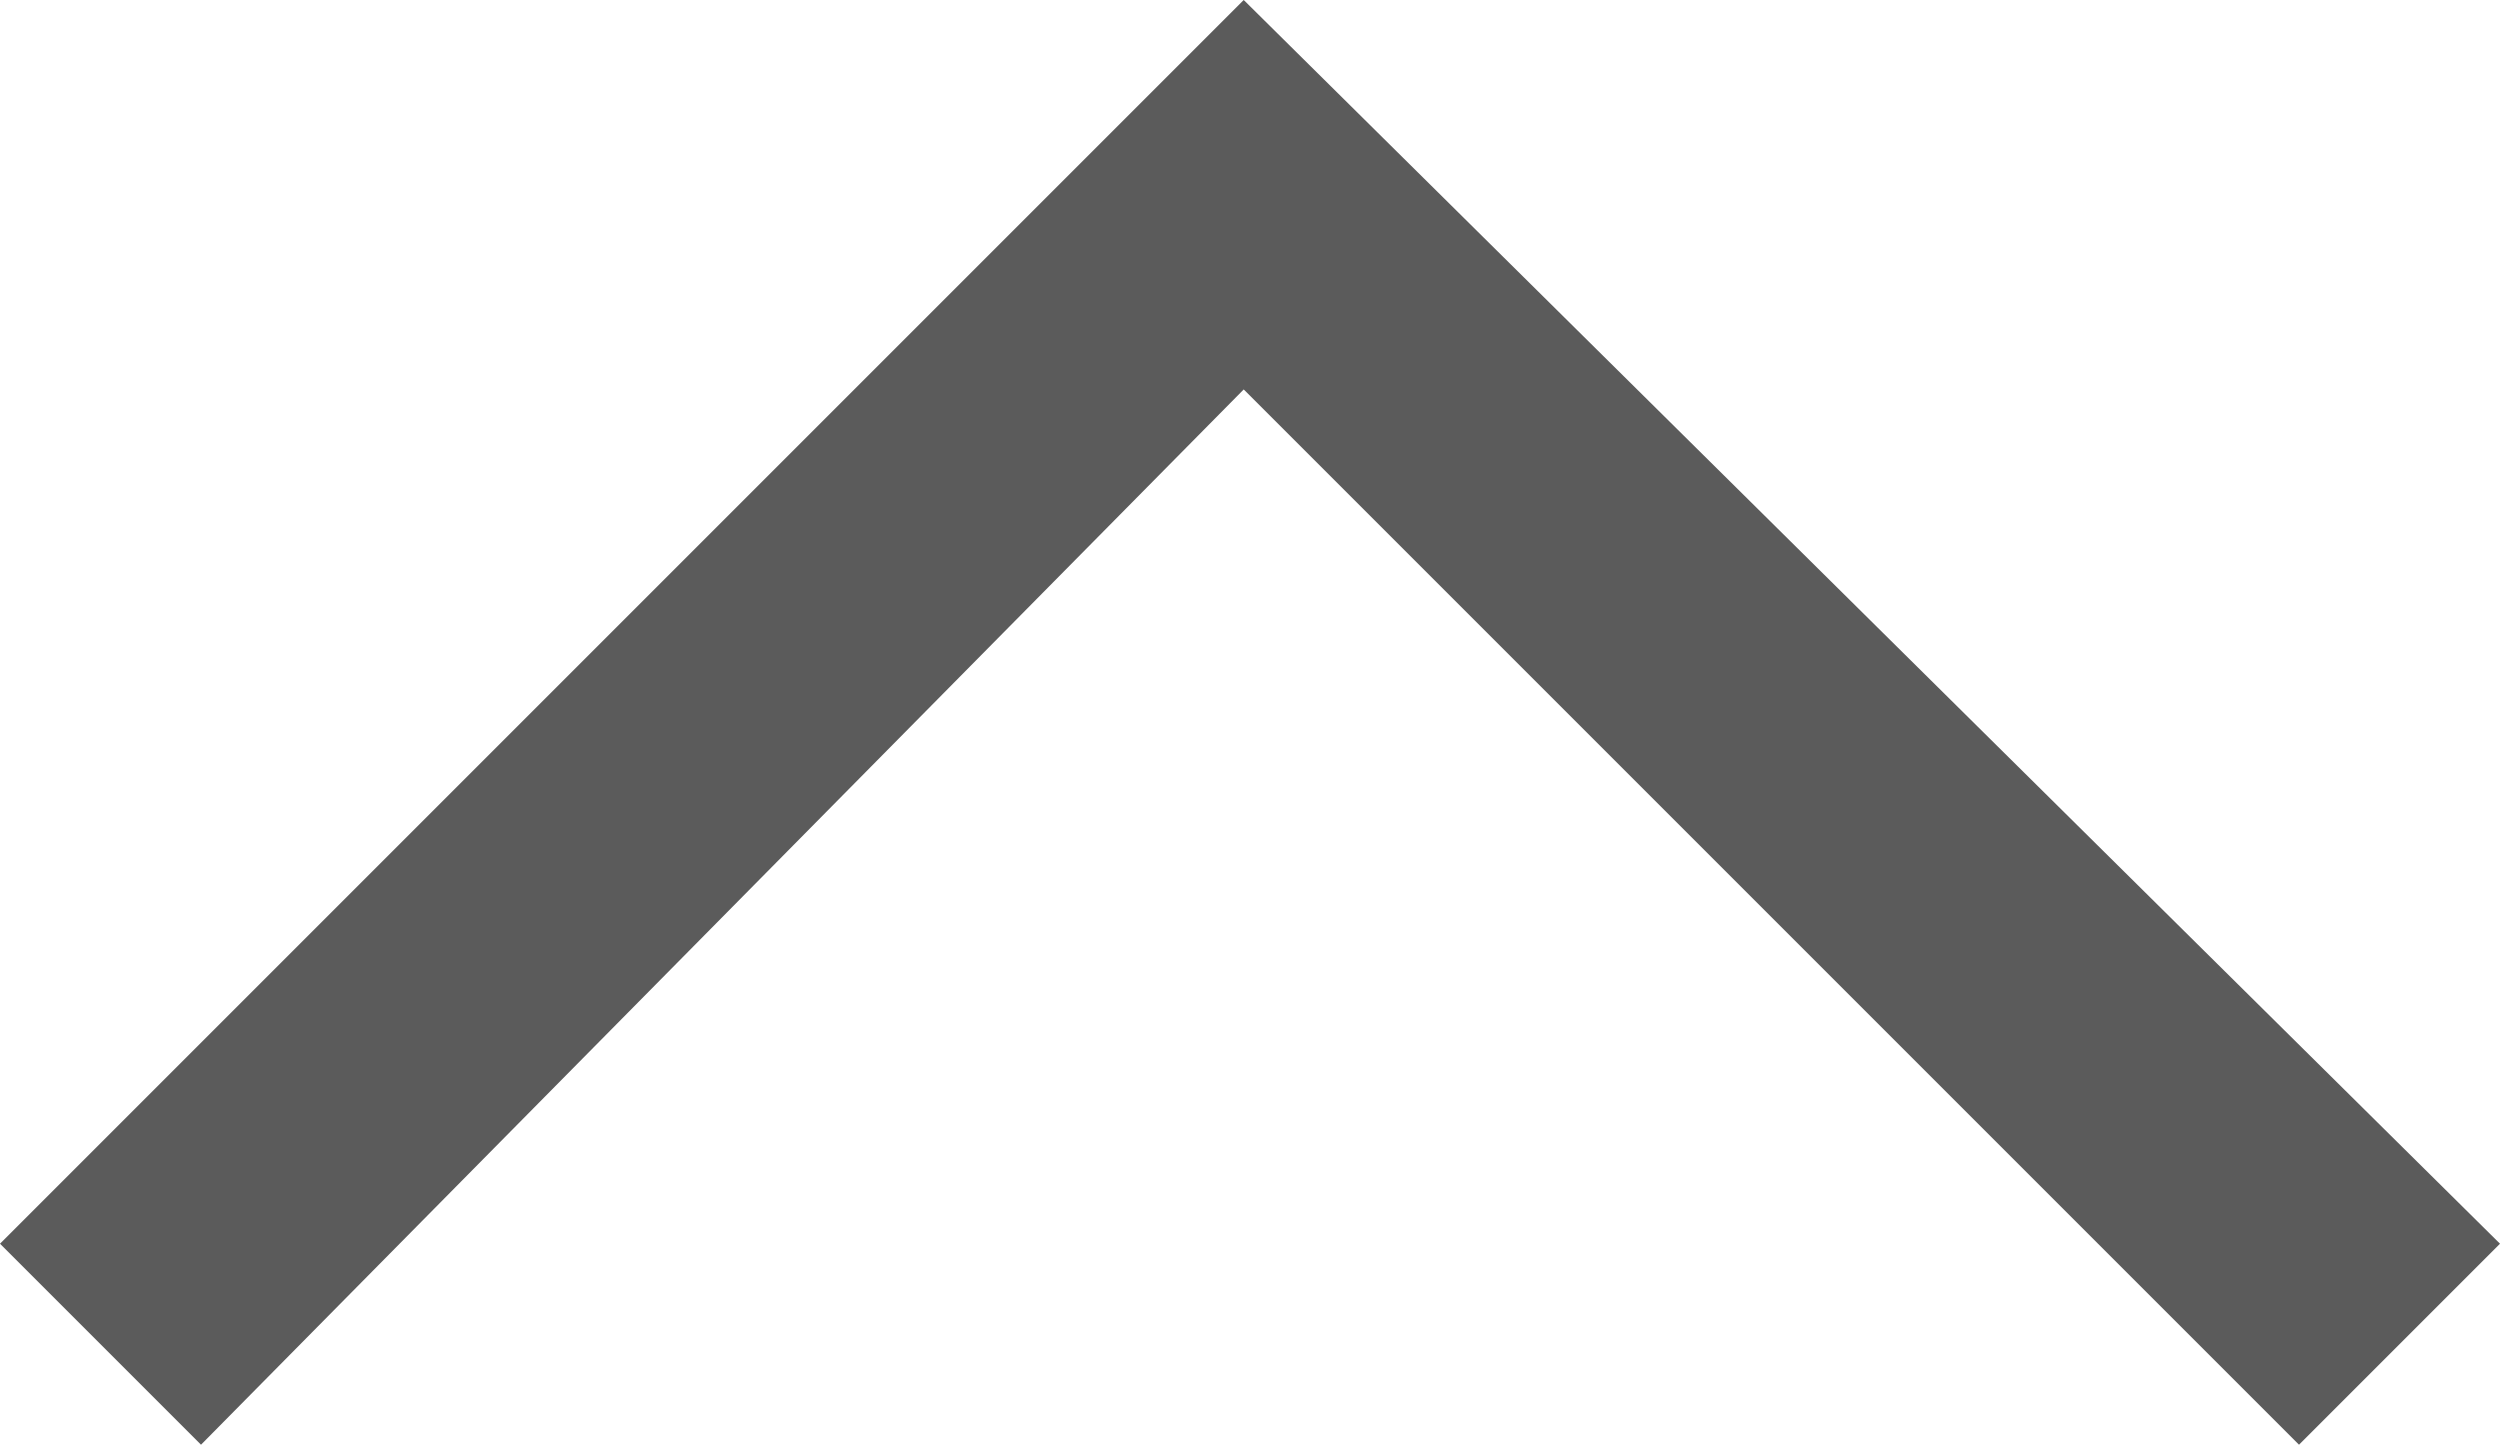 <?xml version="1.0" encoding="utf-8"?>
<!-- Generator: Adobe Illustrator 19.2.1, SVG Export Plug-In . SVG Version: 6.00 Build 0)  -->
<svg version="1.1" id="Layer_1" xmlns="http://www.w3.org/2000/svg" xmlns:xlink="http://www.w3.org/1999/xlink" x="0px" y="0px"
	 viewBox="0 0 19.9 11.5" style="enable-background:new 0 0 19.9 11.5;" xml:space="preserve">
<style type="text/css">
	.st0{fill:#5B5B5B;}
</style>
<polygon class="st0" points="19.9,9.9 9.9,0 9.9,0 9.9,0 0,9.9 1.6,11.5 9.9,3.1 18.3,11.5 "/>
</svg>
